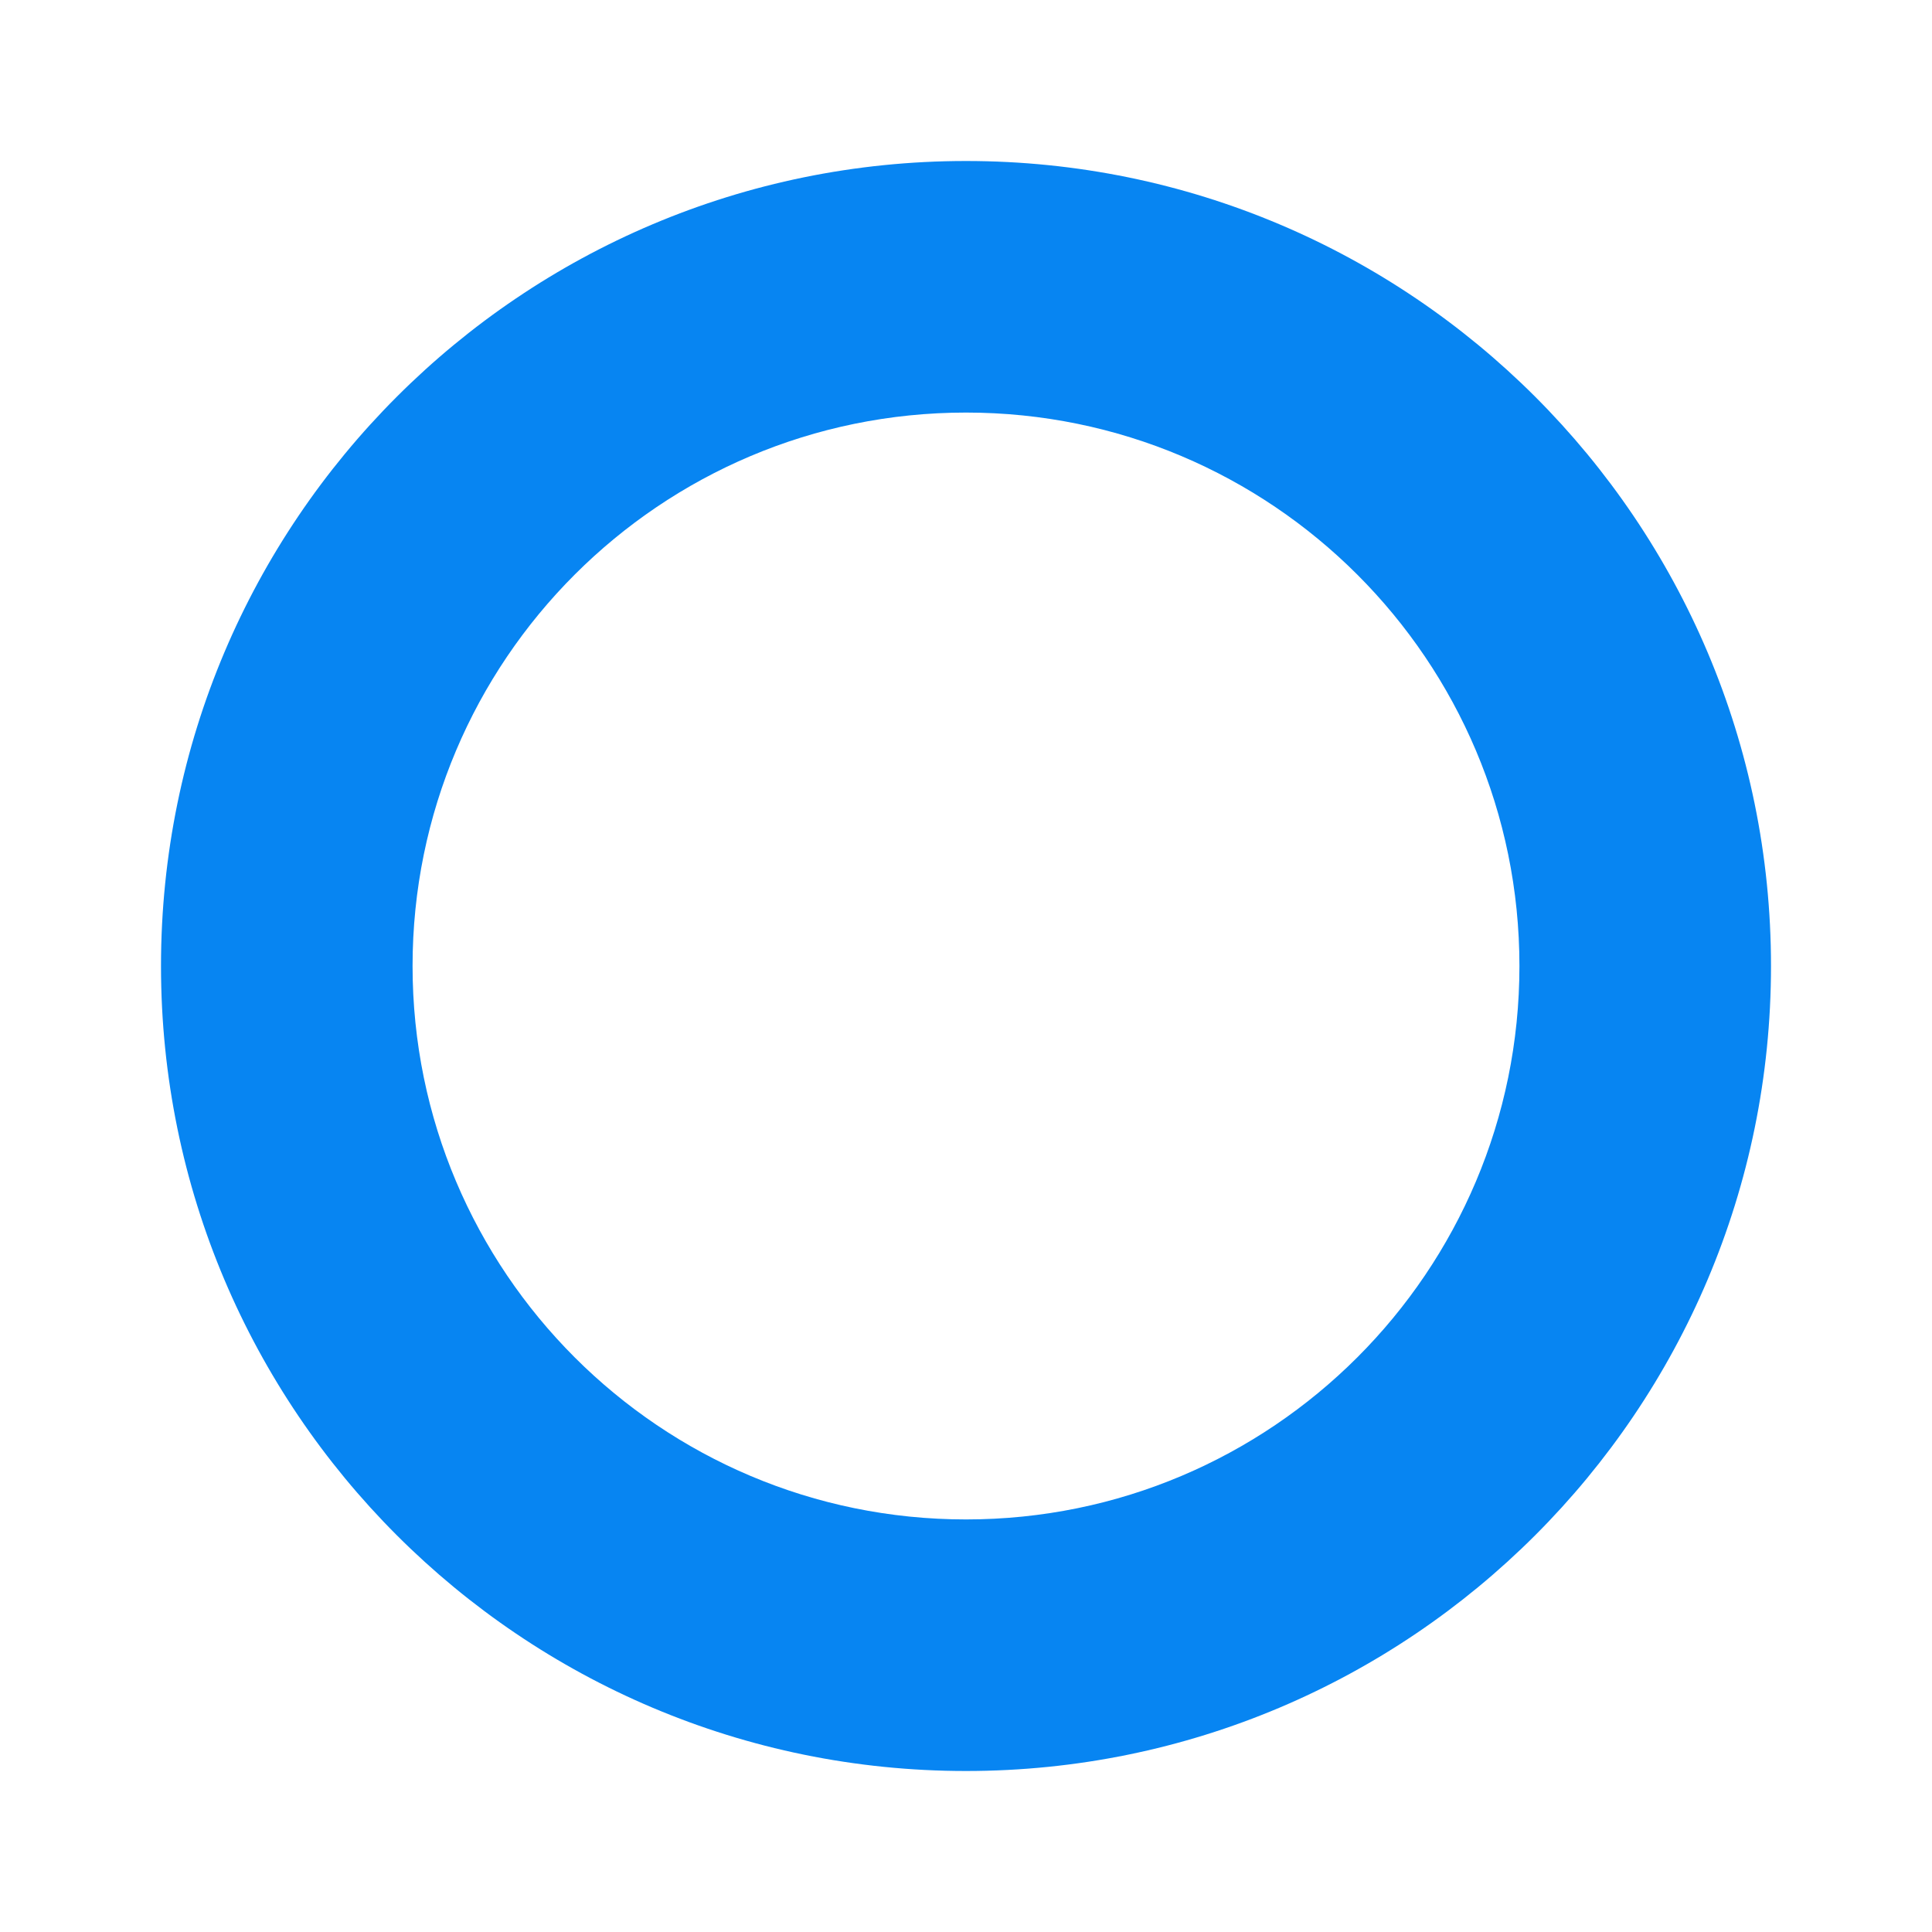 <svg width="24" height="24" viewBox="0 0 24 24" fill="none" xmlns="http://www.w3.org/2000/svg">
<path fill-rule="evenodd" clip-rule="evenodd" d="M12 18.875C15.797 18.875 18.875 15.797 18.875 12C18.875 8.203 15.797 5.125 12 5.125C8.203 5.125 5.125 8.203 5.125 12C5.125 15.797 8.203 18.875 12 18.875ZM12 22C17.523 22 22 17.523 22 12C22 6.477 17.523 2 12 2C6.477 2 2 6.477 2 12C2 17.523 6.477 22 12 22Z" fill="#0785F2"/>
</svg>
